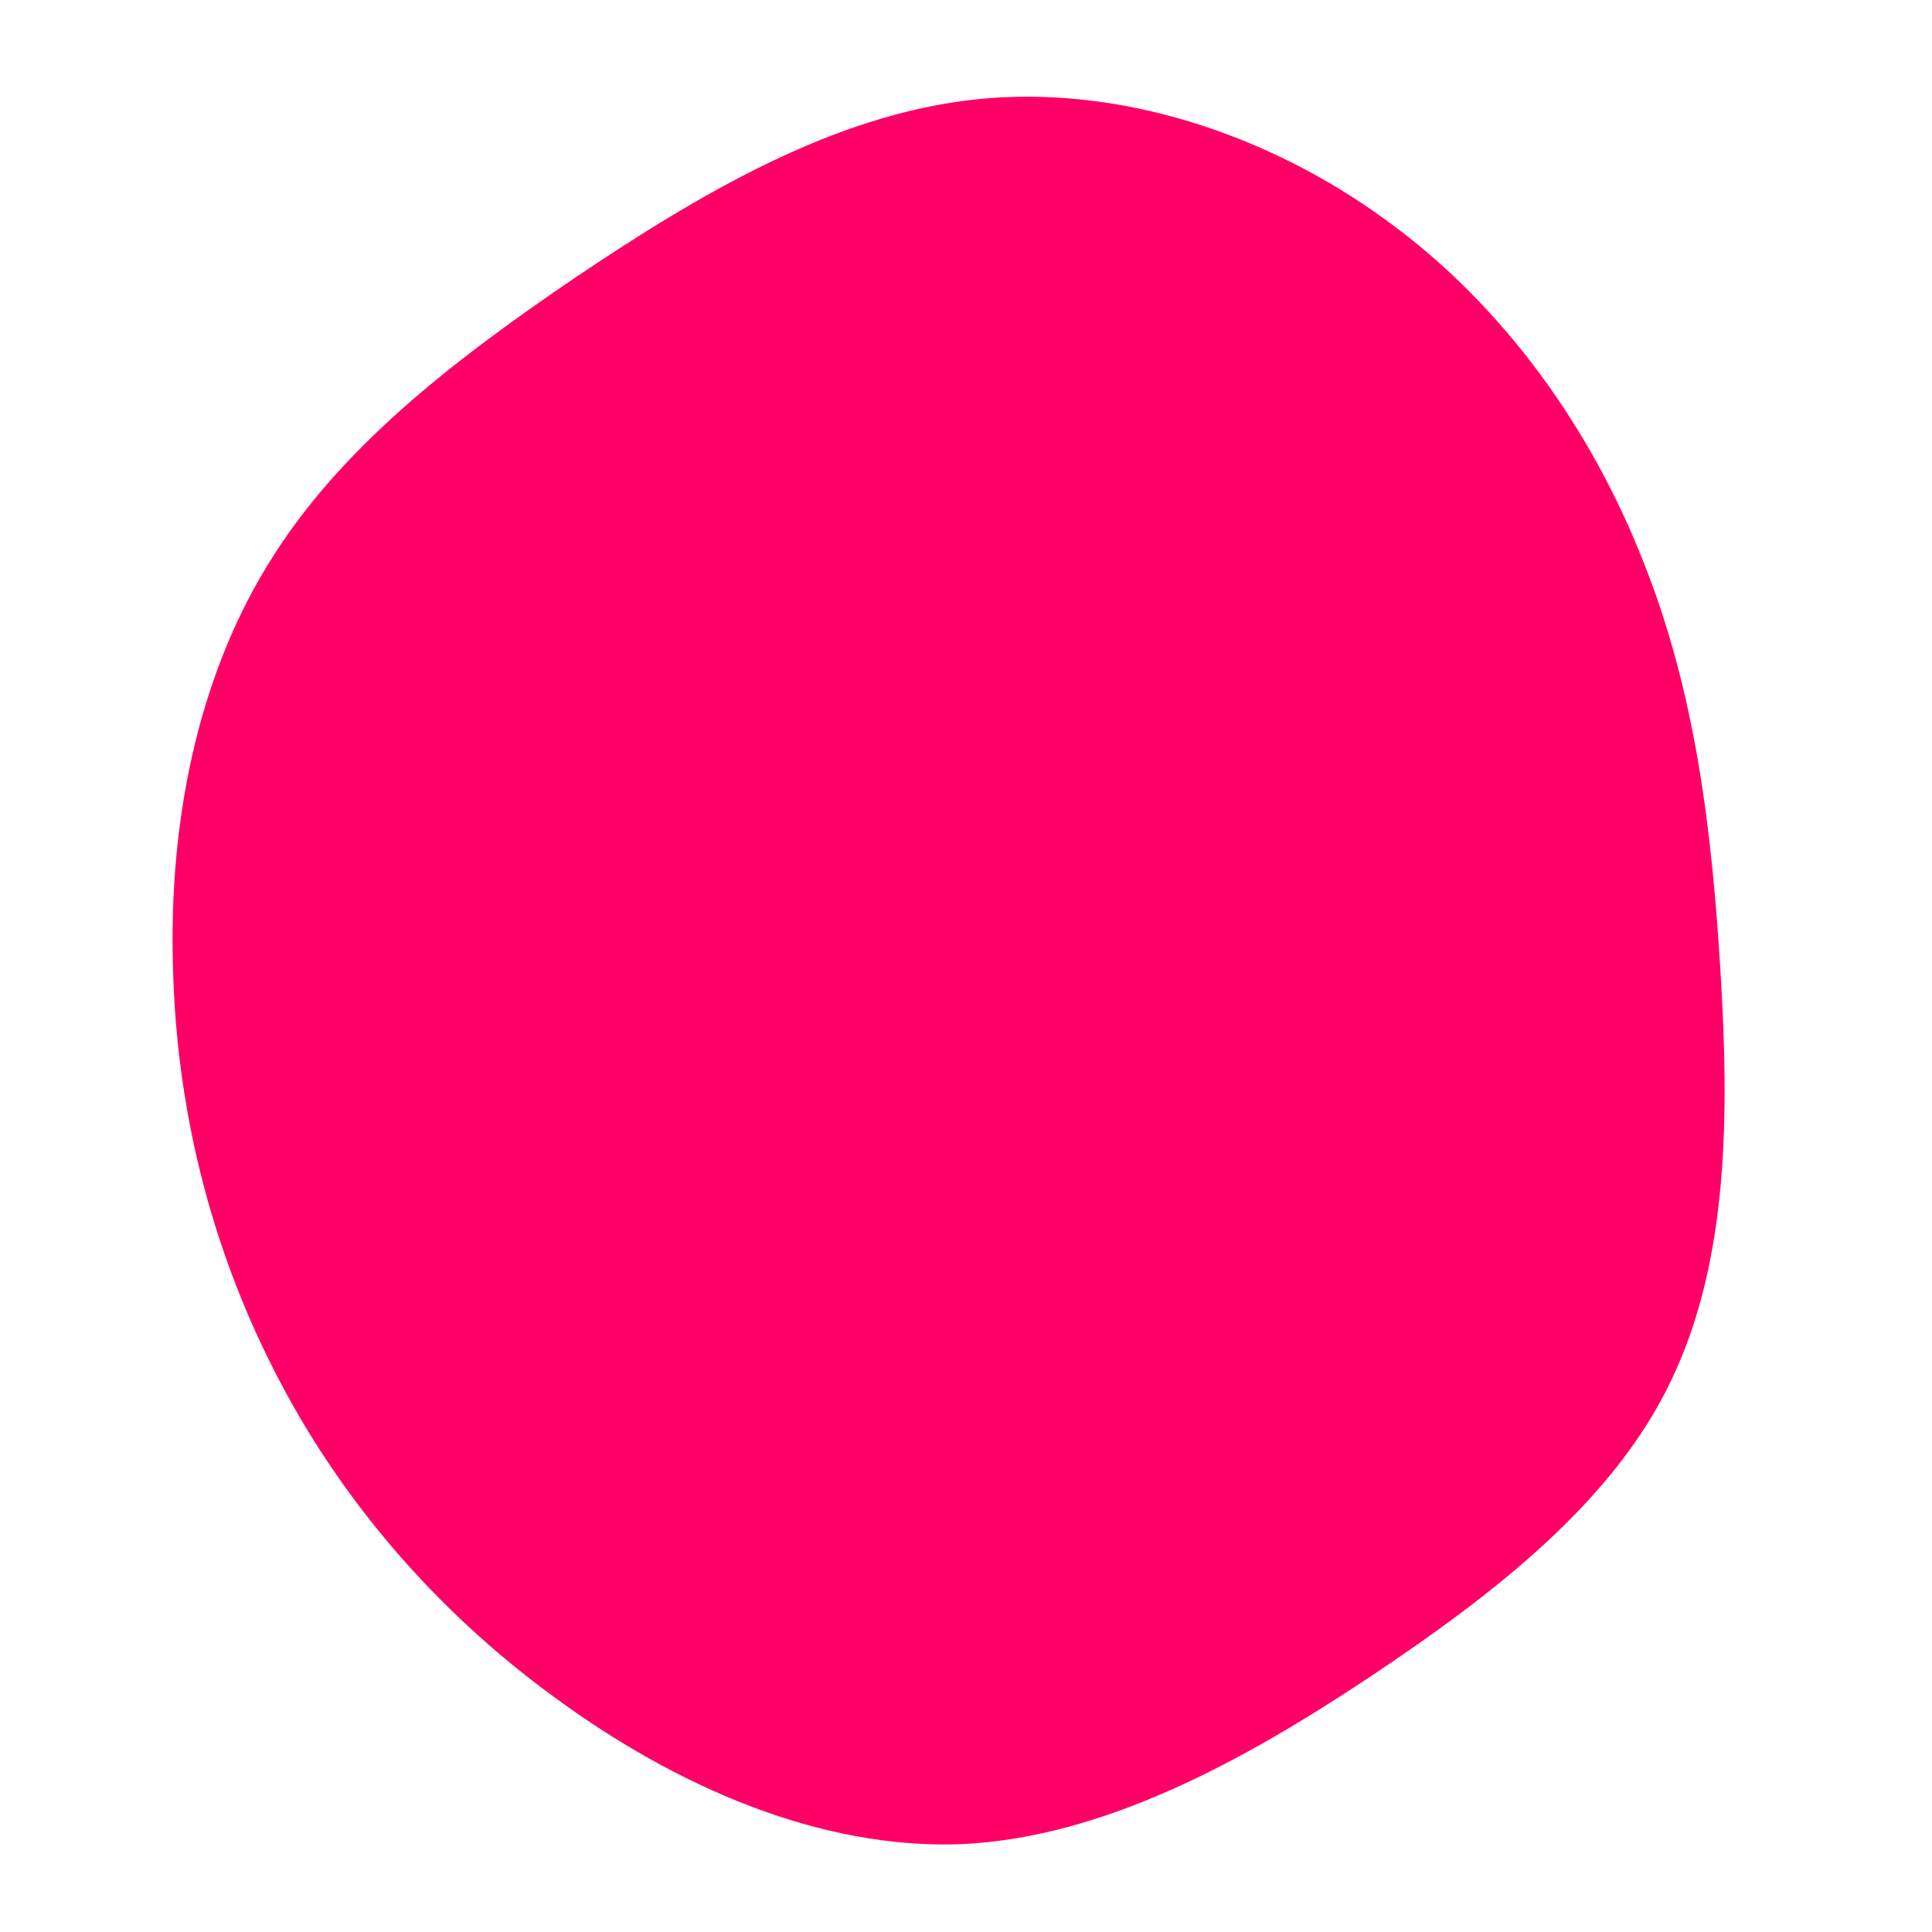 <svg viewBox="0 0 200 200" xmlns="http://www.w3.org/2000/svg">
  <path fill="#FF0066" d="M43.5,-77.2C55.8,-68.3,64.8,-55.4,70.1,-41.9C75.5,-28.4,77.2,-14.2,78.1,0.5C79,15.2,79,30.4,73,42.9C67.1,55.3,55,64.8,41.8,73.6C28.7,82.3,14.3,90.2,-0.4,90.9C-15.1,91.5,-30.1,84.9,-42.6,75.7C-55.1,66.6,-65,54.9,-71.6,41.9C-78.3,28.8,-81.8,14.4,-82.1,-0.2C-82.5,-14.8,-79.6,-29.6,-72.3,-41.5C-65,-53.5,-53.2,-62.6,-40.4,-71.3C-27.6,-79.9,-13.8,-88.1,0.9,-89.7C15.6,-91.3,31.2,-86.2,43.5,-77.2Z" transform="translate(100 100)" />
</svg>